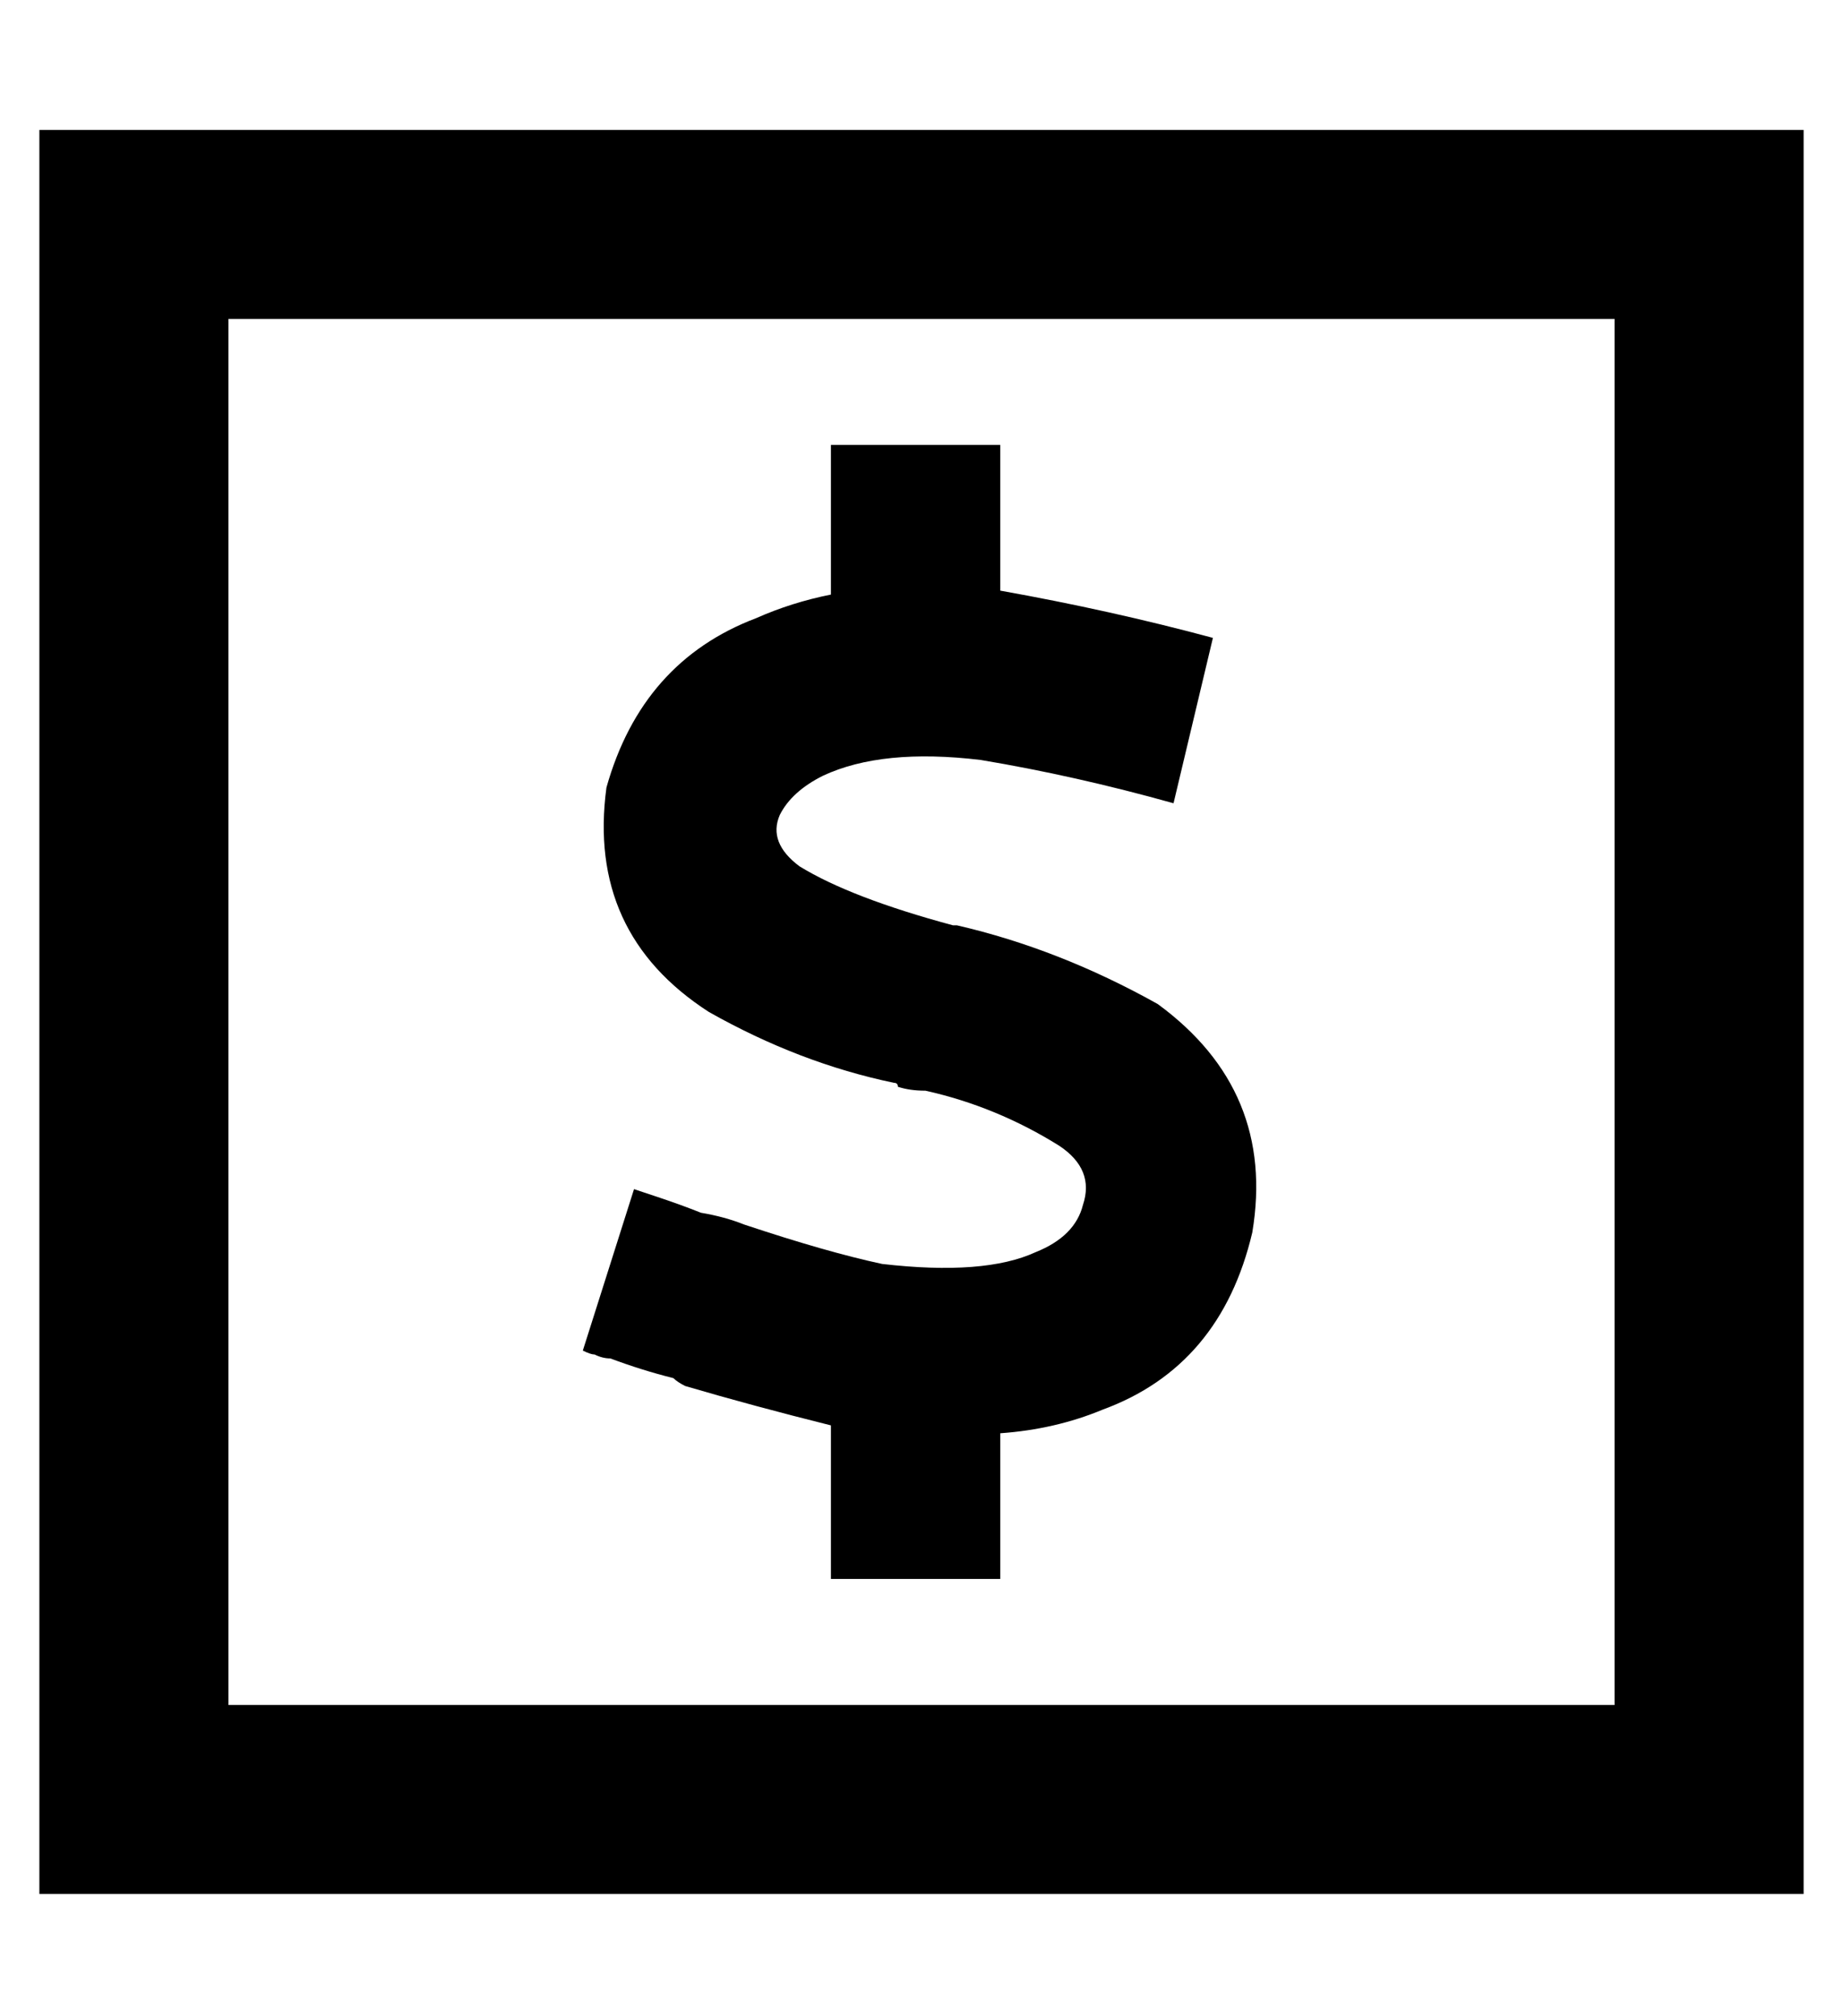 <?xml version="1.0" standalone="no"?>
<!DOCTYPE svg PUBLIC "-//W3C//DTD SVG 1.1//EN" "http://www.w3.org/Graphics/SVG/1.1/DTD/svg11.dtd" >
<svg xmlns="http://www.w3.org/2000/svg" xmlns:xlink="http://www.w3.org/1999/xlink" version="1.1" viewBox="-10 -40 468 512">
   <path fill="currentColor"
d="M48 41v352v-352v352h352v0v-352v0h-352v0zM0 -7h48h-48h448v48v0v352v0v48v0h-48h-400v-48v0v-352v0v-48v0zM244 110q28 5 54 12l-10 42v0q-25 -7 -49 -11q-25 -3 -40 4q-8 4 -11 10q-3 7 5 13q13 8 39 15h1v0q26 6 51 20q30 22 24 58q-8 34 -38 45q-12 5 -26 6v37v0h-43
v0v-39v0q-20 -5 -37 -10v0v0q-2 -1 -3 -2q-8 -2 -16 -5q-2 0 -4 -1q-1 0 -3 -1l13 -41v0l6 2q6 2 11 4q6 1 11 3v0v0q21 7 35 10q26 3 39 -3q10 -4 12 -12q3 -9 -6 -15q-16 -10 -34 -14q-4 0 -7 -1q0 -1 -1 -1q-24 -5 -47 -18q-31 -20 -26 -57q9 -32 38 -43q9 -4 19 -6v-38
v0h43v0v37v0z" />
</svg>
